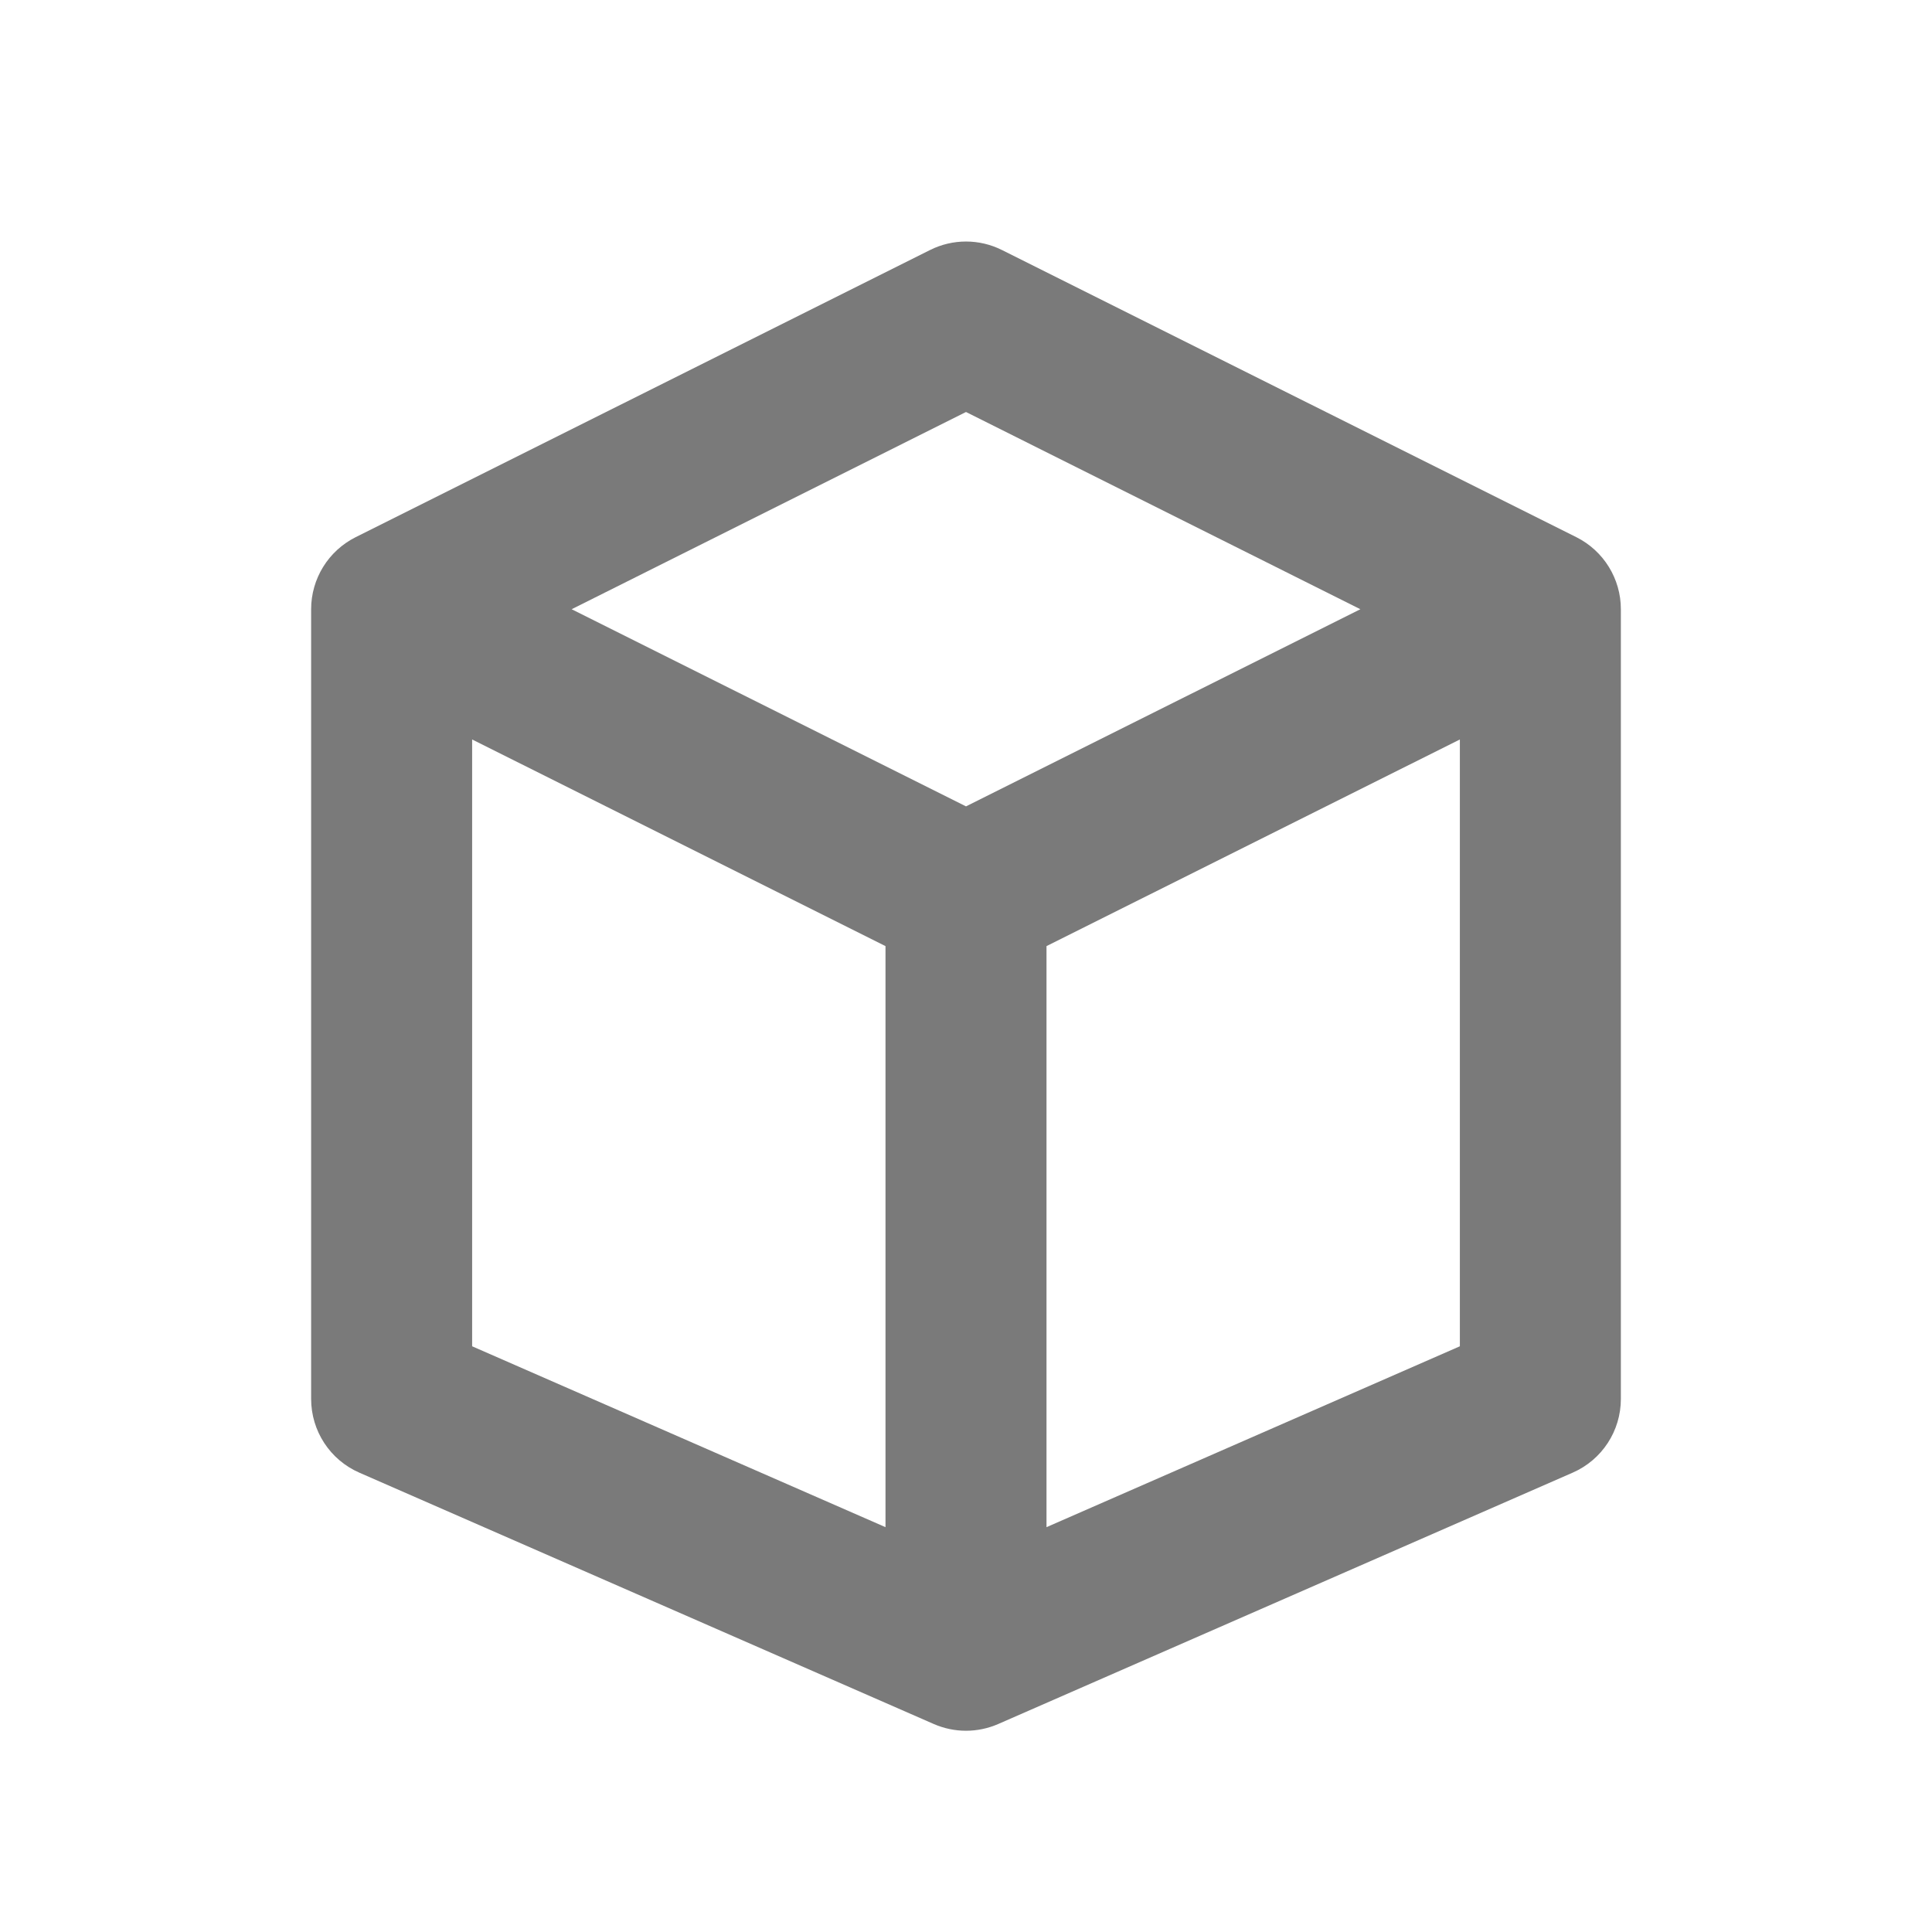 <svg width="24" height="24" viewBox="0 0 24 24" fill="none" xmlns="http://www.w3.org/2000/svg">
<path fill-rule="evenodd" clip-rule="evenodd" d="M11.553 3.106C11.834 2.965 12.166 2.965 12.447 3.106L19.582 6.673C19.921 6.843 20.135 7.189 20.135 7.568V17.378C20.135 17.776 19.9 18.135 19.536 18.294L12.401 21.416C12.145 21.528 11.855 21.528 11.599 21.416L4.464 18.294C4.1 18.135 3.865 17.776 3.865 17.378V7.568C3.865 7.189 4.079 6.843 4.418 6.673L11.553 3.106ZM5.865 9.186V16.724L11 18.971V11.753L5.865 9.186ZM13 11.753V18.971L18.135 16.724V9.186L13 11.753ZM16.899 7.568L12 10.017L7.101 7.568L12 5.118L16.899 7.568Z" fill="#7A7A7A"/>
</svg>
